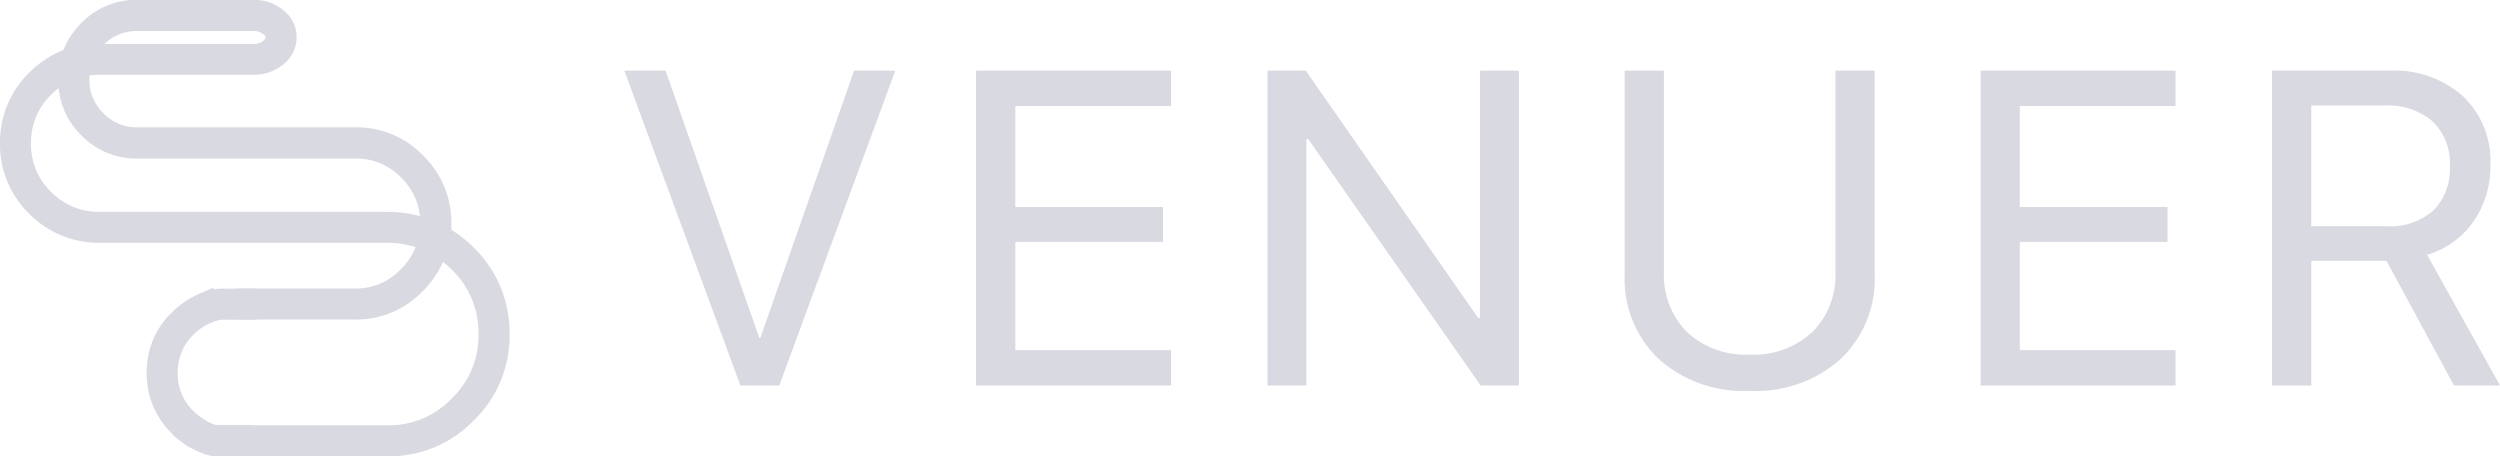 <svg xmlns="http://www.w3.org/2000/svg" width="130.778" height="23.869" viewBox="0 0 130.778 23.869">
  <g id="Logo_Grey_06" data-name="Logo Grey 06" transform="translate(-613.222 946.425)">
    <g id="Group_25" data-name="Group 25">
      <path id="Path_89" data-name="Path 89" d="M653.986-926.259h-2.032l-6.072-16.471h2.157l4.9,13.971H653l4.9-13.971h2.157Z" fill="#d9d9e2"/>
      <path id="Path_90" data-name="Path 90" d="M674.484-928.108v1.849H664.279V-942.73h10.205v1.849h-8.15v5.285h7.727v1.826h-7.727v5.662Z" fill="#d9d9e2"/>
      <path id="Path_91" data-name="Path 91" d="M681.558-926.259h-2.031V-942.73h2l9.018,12.933h.1V-942.73h2.032v16.471h-2l-9.017-12.887h-.1Z" fill="#d9d9e2"/>
      <path id="Path_92" data-name="Path 92" d="M700.264-942.73v10.558a4.193,4.193,0,0,0,1.193,3.1,4.451,4.451,0,0,0,3.293,1.193,4.451,4.451,0,0,0,3.293-1.193,4.193,4.193,0,0,0,1.193-3.1V-942.73h2.055v10.7a5.764,5.764,0,0,1-1.764,4.366,6.629,6.629,0,0,1-4.777,1.684,6.629,6.629,0,0,1-4.777-1.684,5.766,5.766,0,0,1-1.763-4.366v-10.7Z" fill="#d9d9e2"/>
      <path id="Path_93" data-name="Path 93" d="M727.029-928.108v1.849h-10.2V-942.73h10.2v1.849h-8.15v5.285h7.728v1.826h-7.728v5.662Z" fill="#d9d9e2"/>
      <path id="Path_94" data-name="Path 94" d="M734.127-932.777v6.518h-2.055V-942.73h6.175a5.362,5.362,0,0,1,3.818,1.341,4.655,4.655,0,0,1,1.433,3.567,5.062,5.062,0,0,1-.879,2.979,4.552,4.552,0,0,1-2.431,1.747L744-926.259h-2.408l-3.528-6.518Zm0-8.127v6.312h3.937a3.414,3.414,0,0,0,2.449-.821,3.083,3.083,0,0,0,.862-2.34,3,3,0,0,0-.9-2.318,3.546,3.546,0,0,0-2.5-.833Z" fill="#d9d9e2"/>
    </g>
    <g id="Group_30" data-name="Group 30">
      <g id="Group_27" data-name="Group 27">
        <g id="Layer0_0_1_STROKES" data-name="Layer0 0 1 STROKES">
          <g id="Group_26" data-name="Group 26">
            <path id="Path_95" data-name="Path 95" d="M633.491-922.556H625.4v-1.624h8.091a4.5,4.5,0,0,0,3.36-1.4,4.507,4.507,0,0,0,1.4-3.367,4.563,4.563,0,0,0-1.4-3.377,5.744,5.744,0,0,0-.454-.4,5.072,5.072,0,0,1-1.063,1.533,4.821,4.821,0,0,1-3.551,1.483h-6.116v-1.624h6.116a3.212,3.212,0,0,0,2.4-1,3.409,3.409,0,0,0,.782-1.168,4.925,4.925,0,0,0-1.5-.225H618.431a5.084,5.084,0,0,1-3.681-1.519,5.043,5.043,0,0,1-1.528-3.69,5.086,5.086,0,0,1,1.519-3.682,5.22,5.22,0,0,1,1.768-1.178l.005-.019.035-.01a4.124,4.124,0,0,1,.929-1.4,4.01,4.01,0,0,1,2.929-1.212l6.2,0a2.447,2.447,0,0,1,1.52.613l.015.014a1.77,1.77,0,0,1,.587,1.516,1.855,1.855,0,0,1-.858,1.363l-.02.014a2.48,2.48,0,0,1-1.512.4h-7.9a4.235,4.235,0,0,0-.534.034c0,.066-.007.131-.007.2a2.4,2.4,0,0,0,.737,1.781,2.4,2.4,0,0,0,1.78.736H631.8a4.815,4.815,0,0,1,3.556,1.474,4.877,4.877,0,0,1,1.478,3.56c0,.091,0,.182-.008.274l.021.01-.008.044a7.039,7.039,0,0,1,1.155.916,6.2,6.2,0,0,1,1.884,4.533A6.138,6.138,0,0,1,638-924.427,6.13,6.13,0,0,1,633.491-922.556Zm-17.2-19.258a4.1,4.1,0,0,0-.4.347,3.469,3.469,0,0,0-1.047,2.539,3.428,3.428,0,0,0,1.047,2.538,3.469,3.469,0,0,0,2.538,1.047h15.033a6.646,6.646,0,0,1,1.725.222,3.249,3.249,0,0,0-.986-2.016,3.209,3.209,0,0,0-2.4-.993H620.407a4.01,4.01,0,0,1-2.929-1.212A3.991,3.991,0,0,1,616.289-941.814Zm2.4-2.31,7.73,0a.851.851,0,0,0,.531-.135c.061-.043.153-.119.159-.181l0-.035c.005-.04-.042-.1-.085-.137a.809.809,0,0,0-.506-.191h-6.114A2.393,2.393,0,0,0,618.688-944.124Zm4.4,21.081-.65-.487a1.446,1.446,0,0,1-.21-.2l-.027-.029a4.322,4.322,0,0,1-1.306-3.158,4.281,4.281,0,0,1,1.312-3.164,4.546,4.546,0,0,1,1.421-.962l.743-.326.651,1.488-.743.325a2.972,2.972,0,0,0-.929.629,2.677,2.677,0,0,0-.831,2.01,2.679,2.679,0,0,0,.831,2.01c.028.028.053.055.077.082l.01.011.624.467Z" fill="#d9d9e2"/>
          </g>
        </g>
      </g>
      <g id="Group_29" data-name="Group 29">
        <g id="Layer0_0_2_STROKES" data-name="Layer0 0 2 STROKES">
          <g id="Group_28" data-name="Group 28">
            <path id="Path_96" data-name="Path 96" d="M624.386-922.569a.8.8,0,0,1-.216-.03,4.38,4.38,0,0,1-1.792-.993.811.811,0,0,1-.056-1.146.812.812,0,0,1,1.147-.057,2.746,2.746,0,0,0,1.038.6.484.484,0,0,1,.054,0h1.651a.812.812,0,0,1,.812.812.813.813,0,0,1-.812.812h-1.651a.817.817,0,0,1-.087-.005A.868.868,0,0,1,624.386-922.569Zm-.433-6.915a.811.811,0,0,1-.743-.482.813.813,0,0,1,.412-1.072,3.915,3.915,0,0,1,.995-.277.749.749,0,0,1,.149-.009h1.716a.812.812,0,0,1,.812.812.812.812,0,0,1-.812.812H624.8a2.206,2.206,0,0,0-.519.146A.8.8,0,0,1,623.953-929.484Z" fill="#d9d9e2"/>
          </g>
        </g>
      </g>
    </g>
  </g>
</svg>
